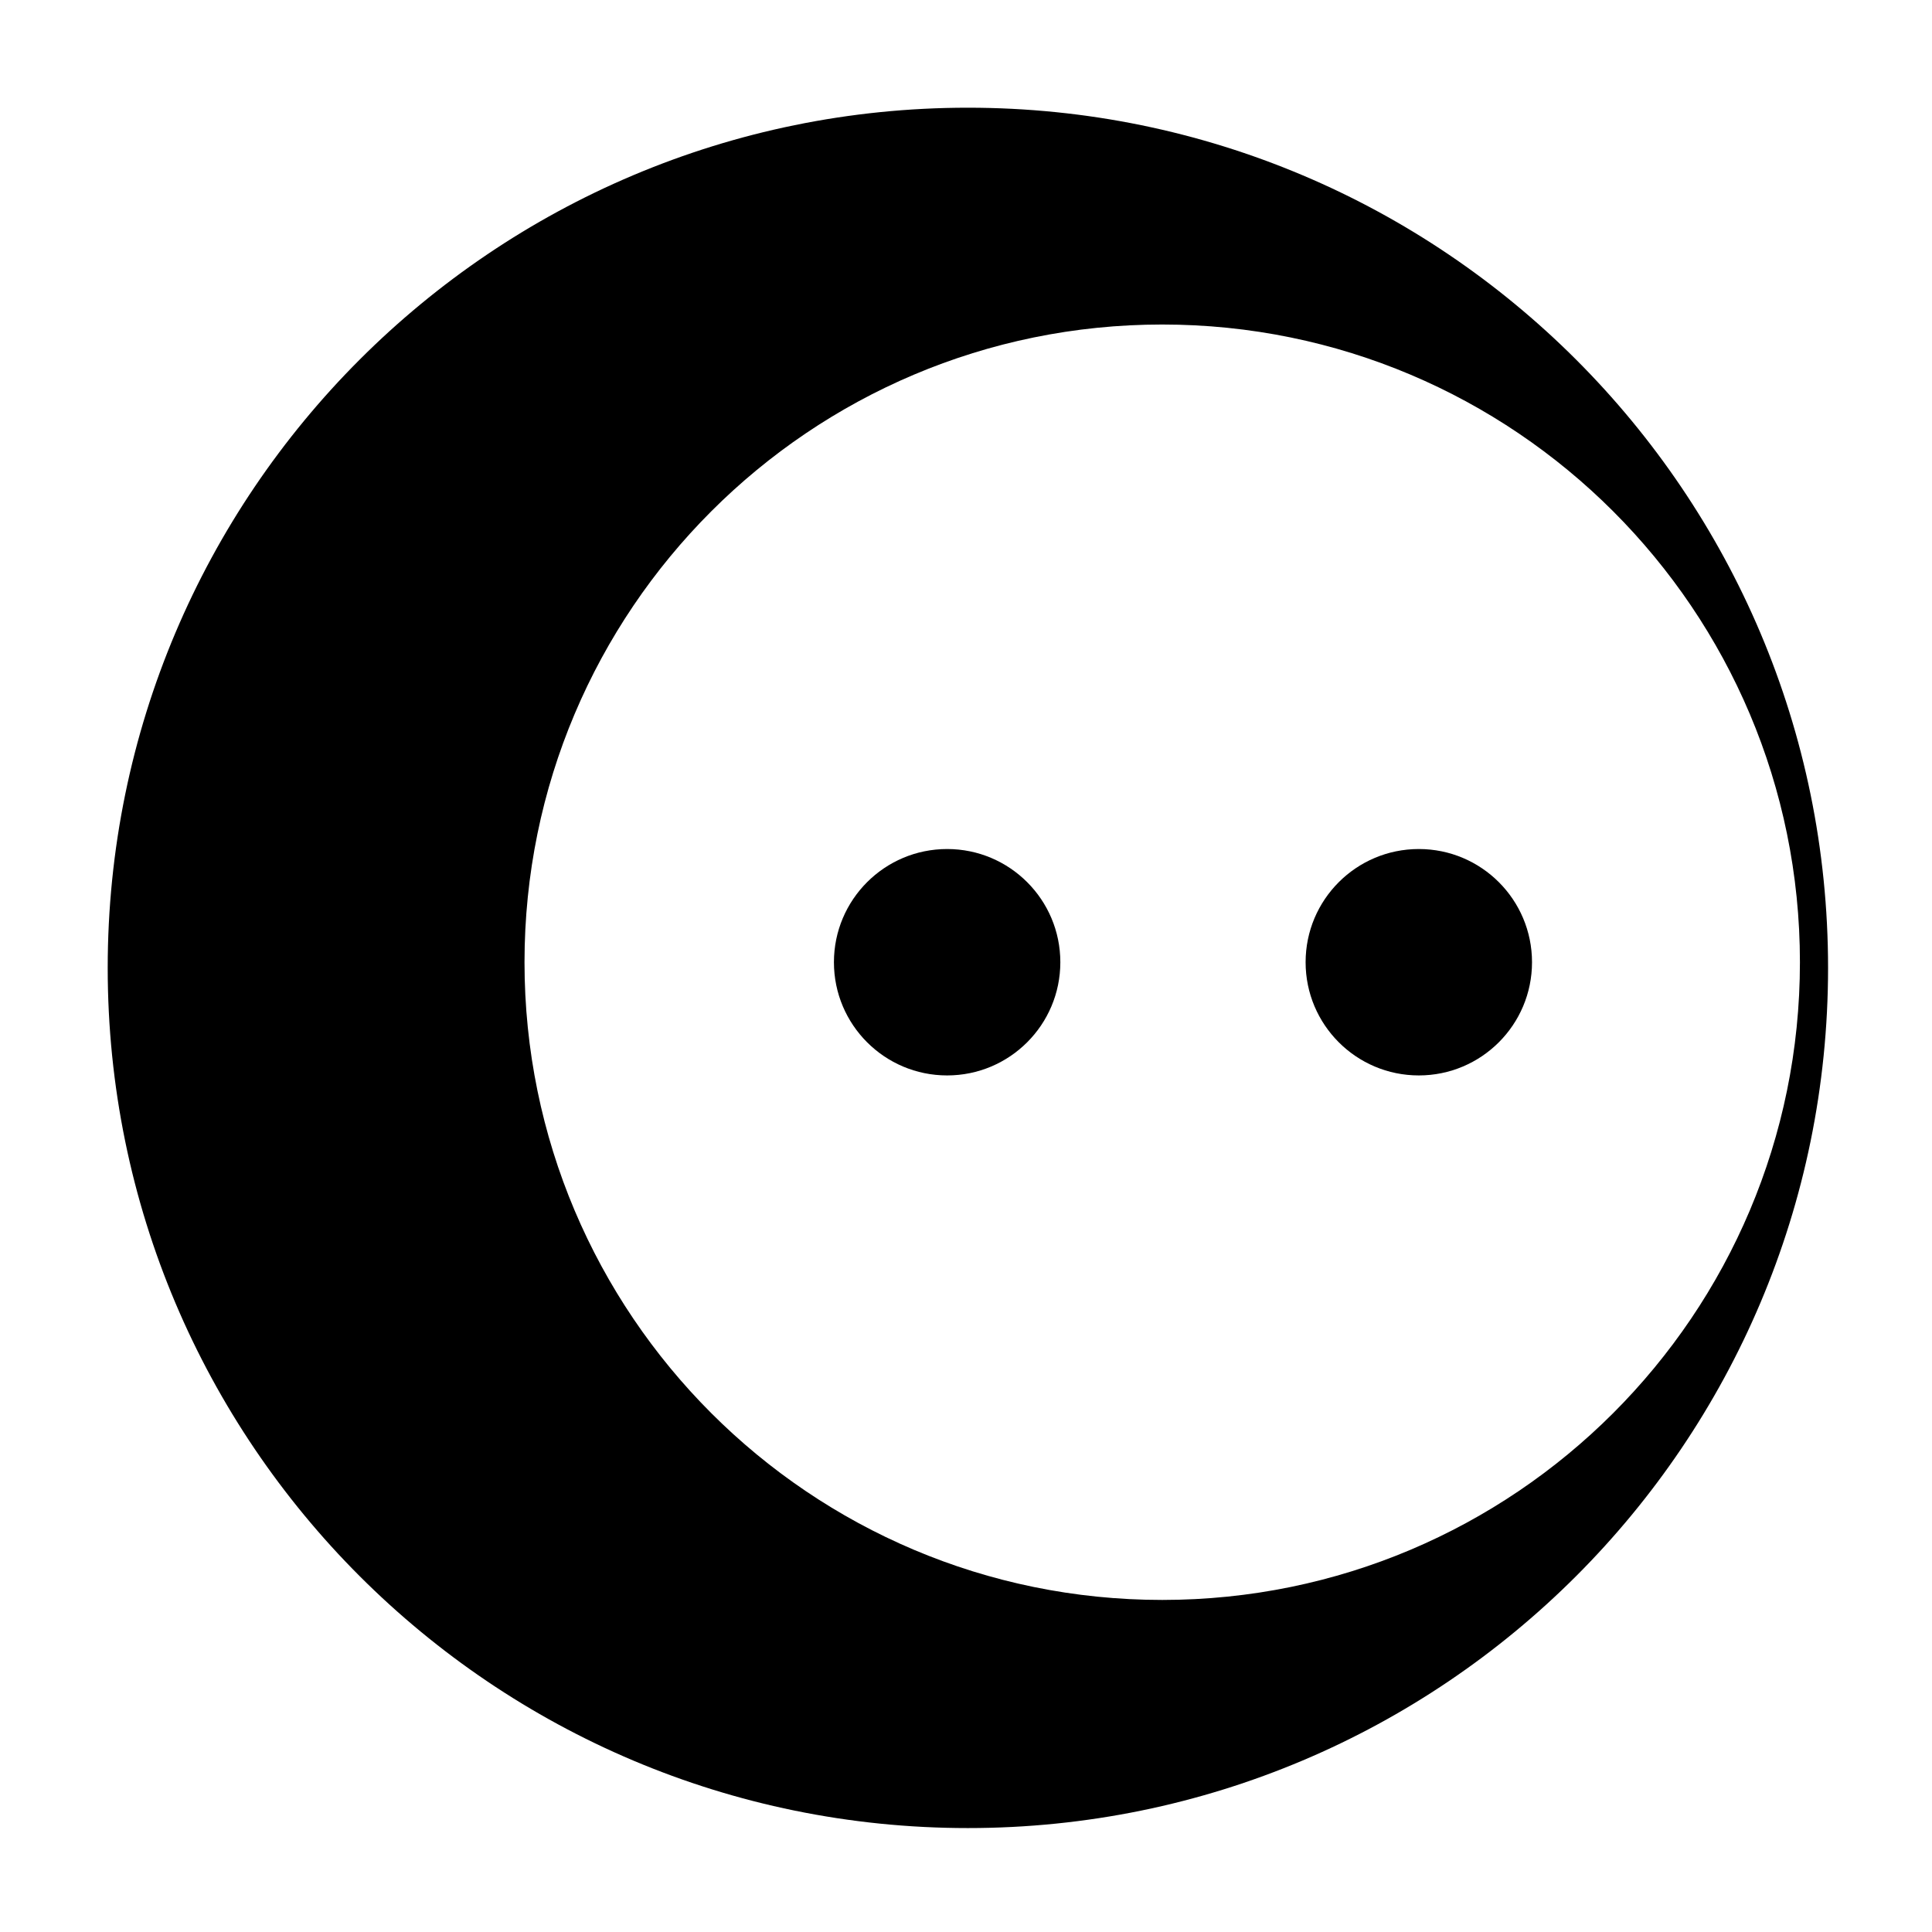 <?xml version="1.0" encoding="UTF-8" standalone="no"?>
<svg
   viewBox="0 0 512 512"
   version="1.1"
   id="svg4"
   sodipodi:docname="nightcordlogo.svg"
   inkscape:version="1.3 (0e150ed6c4, 2023-07-21)"
   xml:space="preserve"
   xmlns:inkscape="http://www.inkscape.org/namespaces/inkscape"
   xmlns:sodipodi="http://sodipodi.sourceforge.net/DTD/sodipodi-0.dtd"
   xmlns="http://www.w3.org/2000/svg"
   xmlns:svg="http://www.w3.org/2000/svg"><defs
     id="defs8" /><sodipodi:namedview
     id="namedview6"
     pagecolor="#ffffff"
     bordercolor="#666666"
     borderopacity="1.0"
     inkscape:pageshadow="2"
     inkscape:pageopacity="0.0"
     inkscape:pagecheckerboard="0"
     showgrid="false"
     inkscape:zoom="0.087768556"
     inkscape:cx="4773.9192"
     inkscape:cy="1908.4283"
     inkscape:window-width="1920"
     inkscape:window-height="1051"
     inkscape:window-x="-9"
     inkscape:window-y="-9"
     inkscape:window-maximized="1"
     inkscape:current-layer="svg4"
     inkscape:showpageshadow="2"
     inkscape:deskcolor="#d1d1d1" /><circle
     style="opacity:1;fill:#000000;stroke-width:1.254;fill-opacity:1"
     id="path1"
     cx="251"
     cy="-255"
     transform="scale(1,-1)"
     r="30" /><circle
     style="opacity:1;fill:#000000;stroke-width:1.254;fill-opacity:1"
     id="path1-8"
     cx="376"
     cy="-255"
     transform="scale(1,-1)"
     r="30" /><path
     id="path2"
     style="opacity:1;fill:#000000;fill-opacity:1;stroke-width:1.033"
     d="M 256.5 28.543 C 130.603 28.543 28.543 130.603 28.543 256.5 C 28.543 382.397 130.603 484.457 256.5 484.457 C 382.397 484.457 484.457 382.397 484.457 256.5 C 484.457 130.603 382.397 28.543 256.5 28.543 z M 308 86 C 401.336 86 477 161.664 477 255 C 477 348.336 401.336 424 308 424 C 214.664 424 139 348.336 139 255 C 139 161.664 214.664 86 308 86 z " /><path
     id="path3"
     style="display:none;opacity:1;fill:#000000;fill-opacity:1;stroke-width:0.766"
     d="m 308,86 c -93.336,0 -169,75.664 -169,169 0,93.336 75.664,169 169,169 93.336,0 169,-75.664 169,-169 C 477,161.664 401.336,86 308,86 Z"
     sodipodi:nodetypes="sssss" /></svg>


